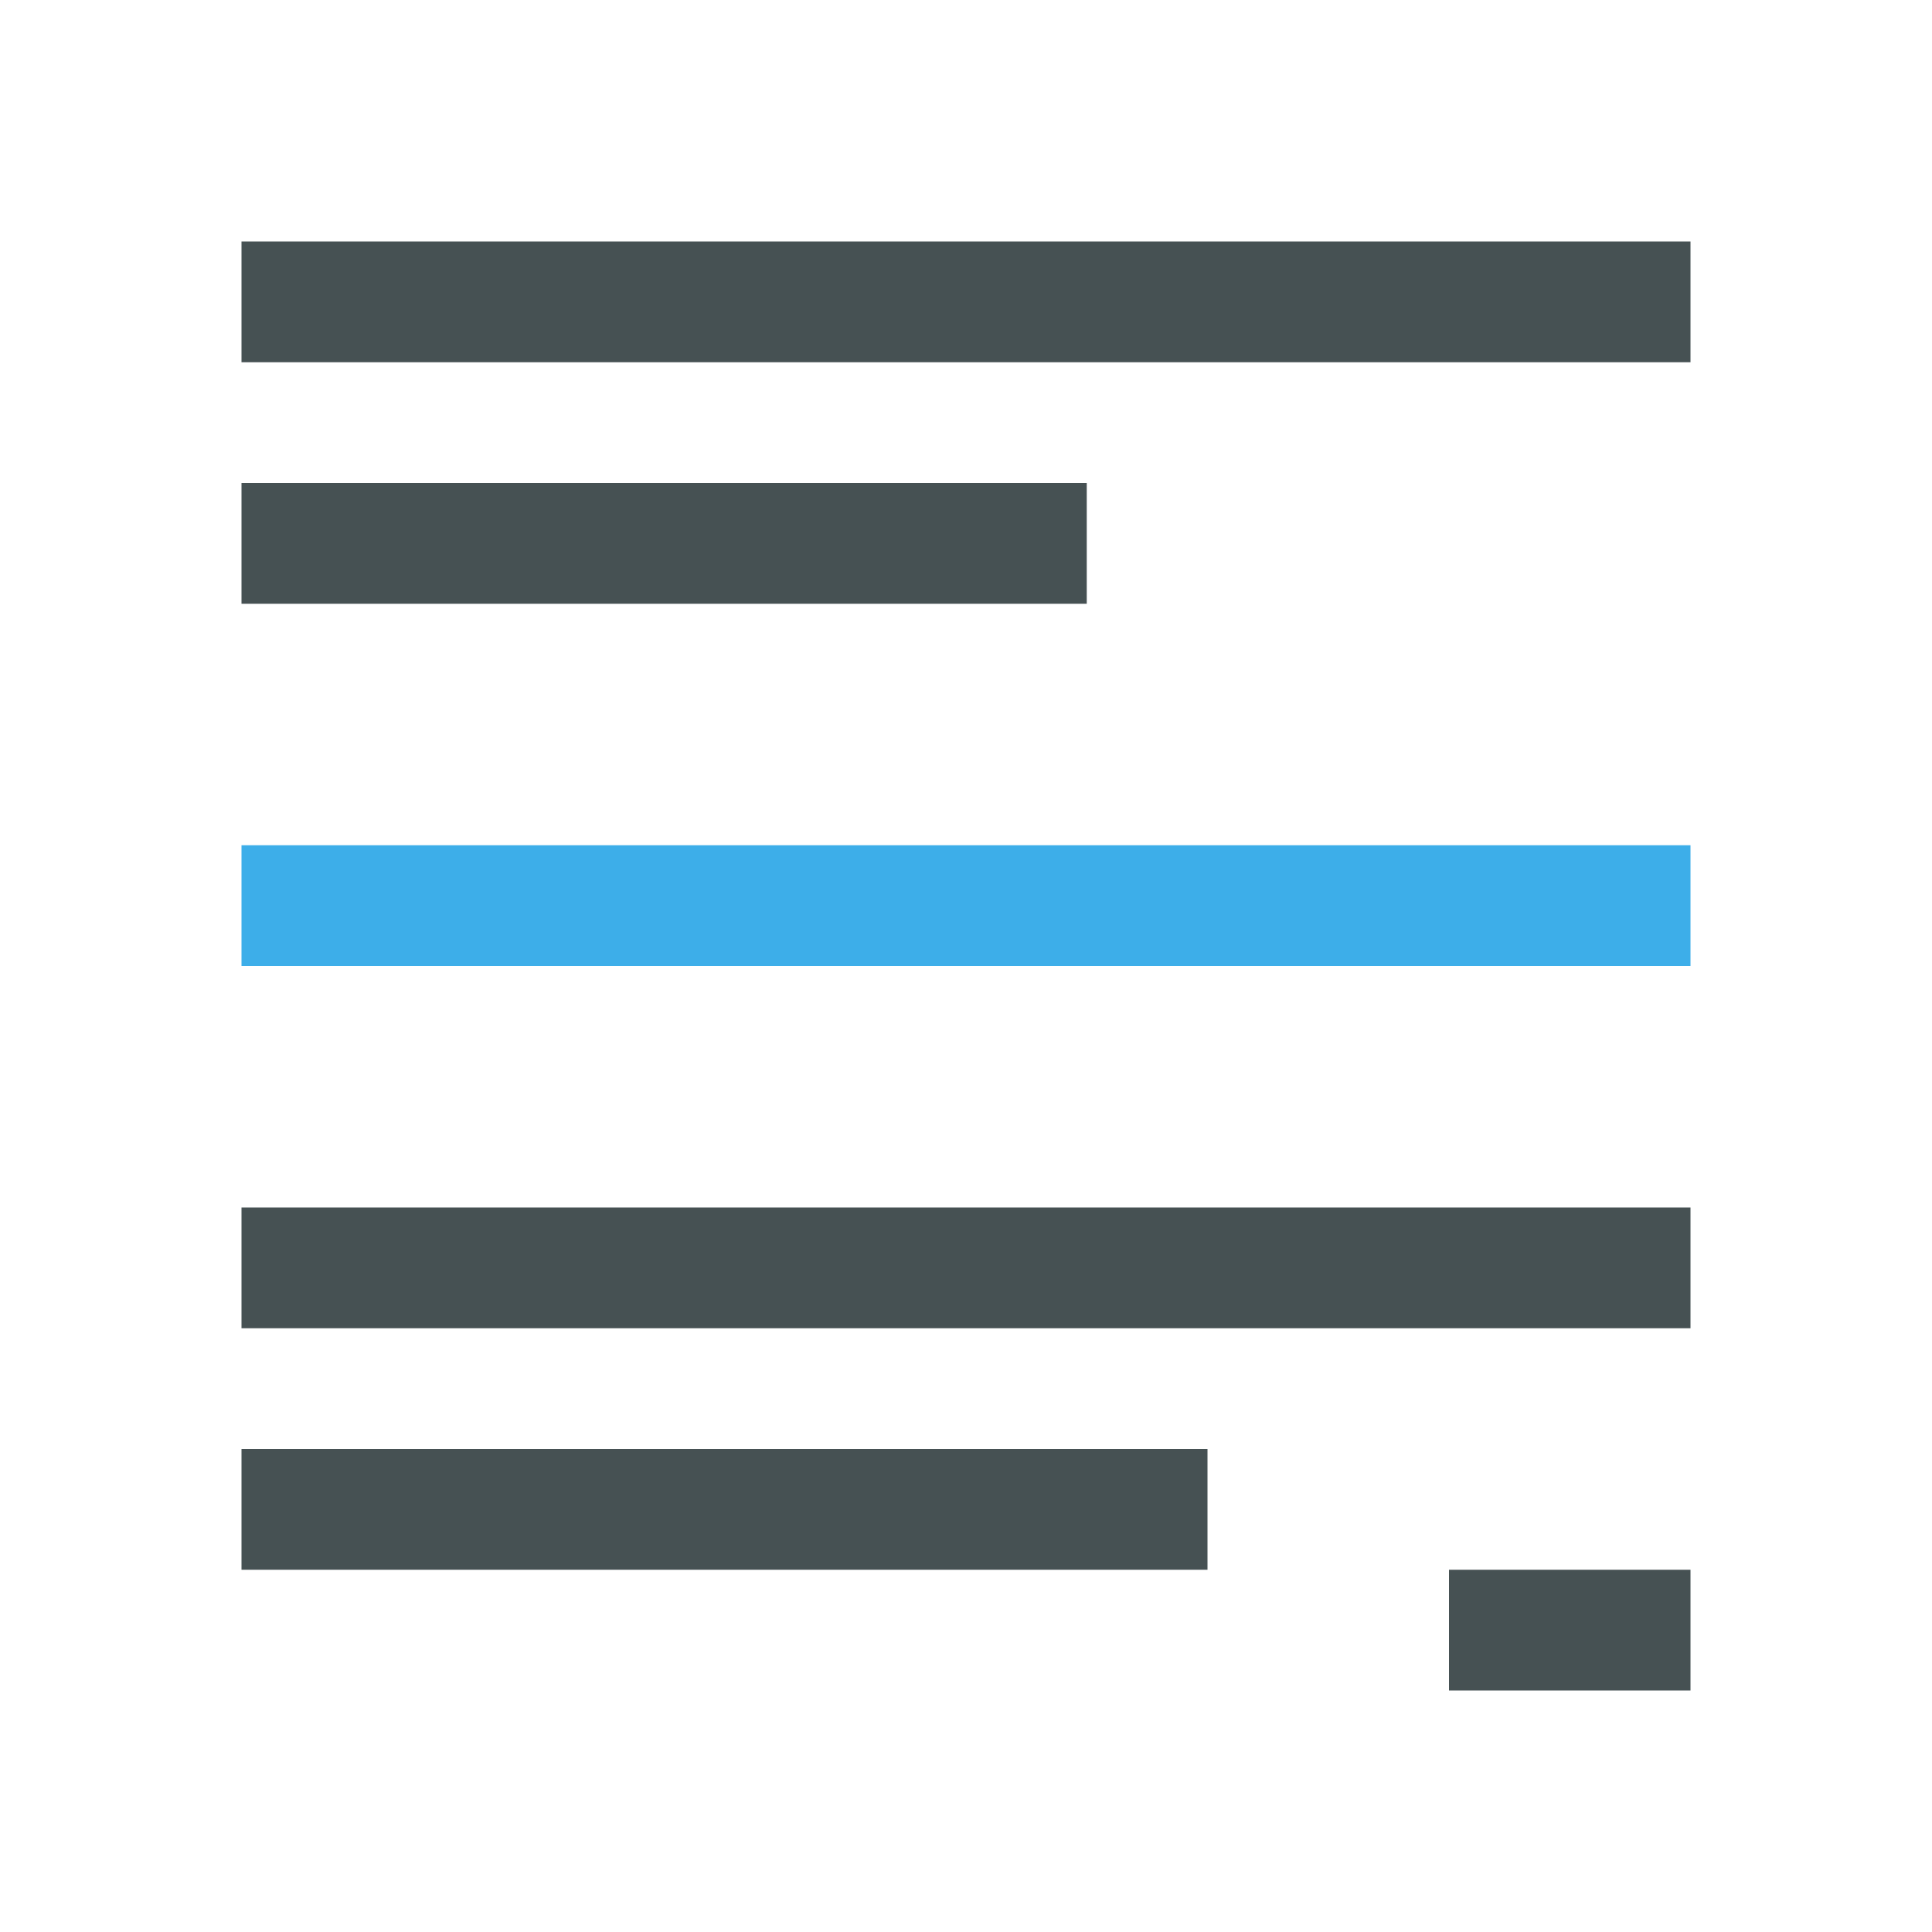 <svg xmlns="http://www.w3.org/2000/svg" viewBox="0 0 16 16"><path d="M2 2v1h12V2zm0 2v1h7V4zm0 6v1h12v-1zm0 2v1h8v-1zm10 1v1h2v-1z" style="color:#465153;fill:currentColor;fill-opacity:1;stroke:none"/><path d="M2 7h12v1H2Z" style="color:#3daee9;fill:currentColor;fill-opacity:1;stroke:none"/></svg>